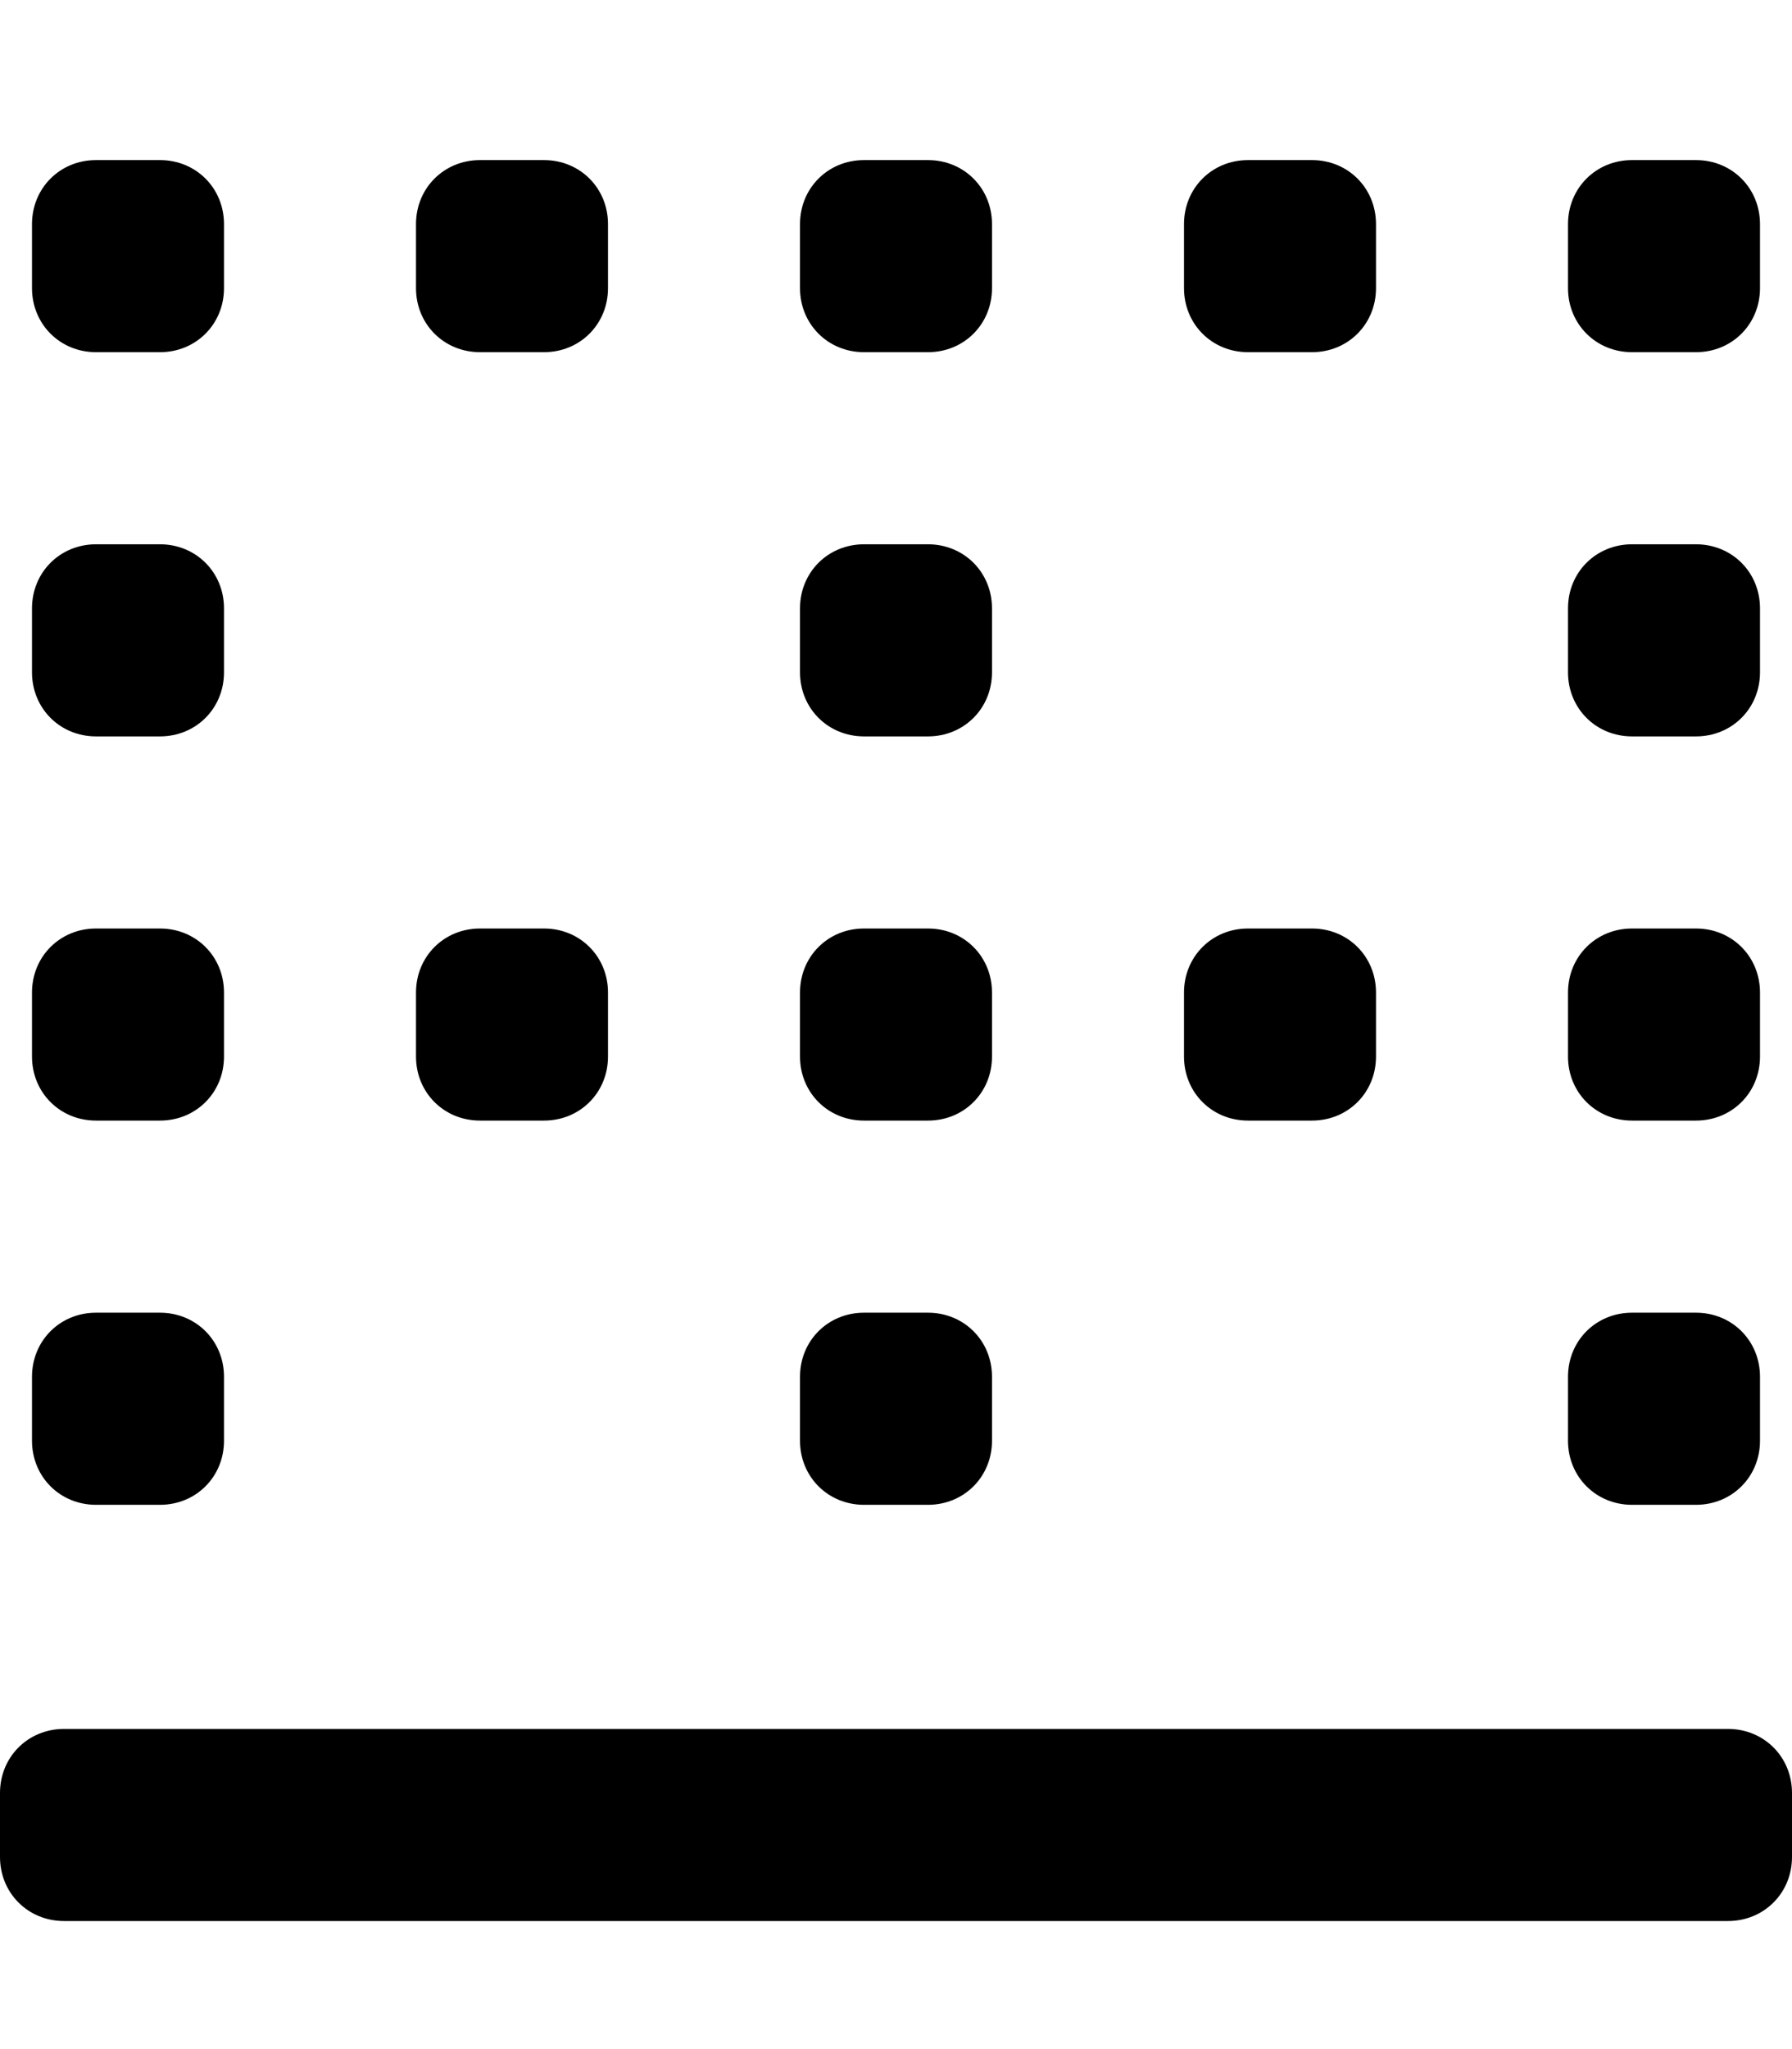 <svg xmlns="http://www.w3.org/2000/svg" viewBox="0 0 448 512"><!-- Font Awesome Pro 6.0.0-alpha1 by @fontawesome - https://fontawesome.com License - https://fontawesome.com/license (Commercial License) --><path d="M312 280H328C337 280 344 273 344 264V248C344 239 337 232 328 232H312C303 232 296 239 296 248V264C296 273 303 280 312 280ZM312 88H328C337 88 344 81 344 72V56C344 47 337 40 328 40H312C303 40 296 47 296 56V72C296 81 303 88 312 88ZM216 184H232C241 184 248 177 248 168V152C248 143 241 136 232 136H216C207 136 200 143 200 152V168C200 177 207 184 216 184ZM216 88H232C241 88 248 81 248 72V56C248 47 241 40 232 40H216C207 40 200 47 200 56V72C200 81 207 88 216 88ZM408 184H424C433 184 440 177 440 168V152C440 143 433 136 424 136H408C399 136 392 143 392 152V168C392 177 399 184 408 184ZM408 88H424C433 88 440 81 440 72V56C440 47 433 40 424 40H408C399 40 392 47 392 56V72C392 81 399 88 408 88ZM408 280H424C433 280 440 273 440 264V248C440 239 433 232 424 232H408C399 232 392 239 392 248V264C392 273 399 280 408 280ZM408 376H424C433 376 440 369 440 360V344C440 335 433 328 424 328H408C399 328 392 335 392 344V360C392 369 399 376 408 376ZM120 88H136C145 88 152 81 152 72V56C152 47 145 40 136 40H120C111 40 104 47 104 56V72C104 81 111 88 120 88ZM24 280H40C49 280 56 273 56 264V248C56 239 49 232 40 232H24C15 232 8 239 8 248V264C8 273 15 280 24 280ZM24 376H40C49 376 56 369 56 360V344C56 335 49 328 40 328H24C15 328 8 335 8 344V360C8 369 15 376 24 376ZM24 184H40C49 184 56 177 56 168V152C56 143 49 136 40 136H24C15 136 8 143 8 152V168C8 177 15 184 24 184ZM432 432H16C7 432 0 439 0 448V464C0 473 7 480 16 480H432C441 480 448 473 448 464V448C448 439 441 432 432 432ZM216 376H232C241 376 248 369 248 360V344C248 335 241 328 232 328H216C207 328 200 335 200 344V360C200 369 207 376 216 376ZM216 280H232C241 280 248 273 248 264V248C248 239 241 232 232 232H216C207 232 200 239 200 248V264C200 273 207 280 216 280ZM120 280H136C145 280 152 273 152 264V248C152 239 145 232 136 232H120C111 232 104 239 104 248V264C104 273 111 280 120 280ZM24 88H40C49 88 56 81 56 72V56C56 47 49 40 40 40H24C15 40 8 47 8 56V72C8 81 15 88 24 88Z"/></svg>